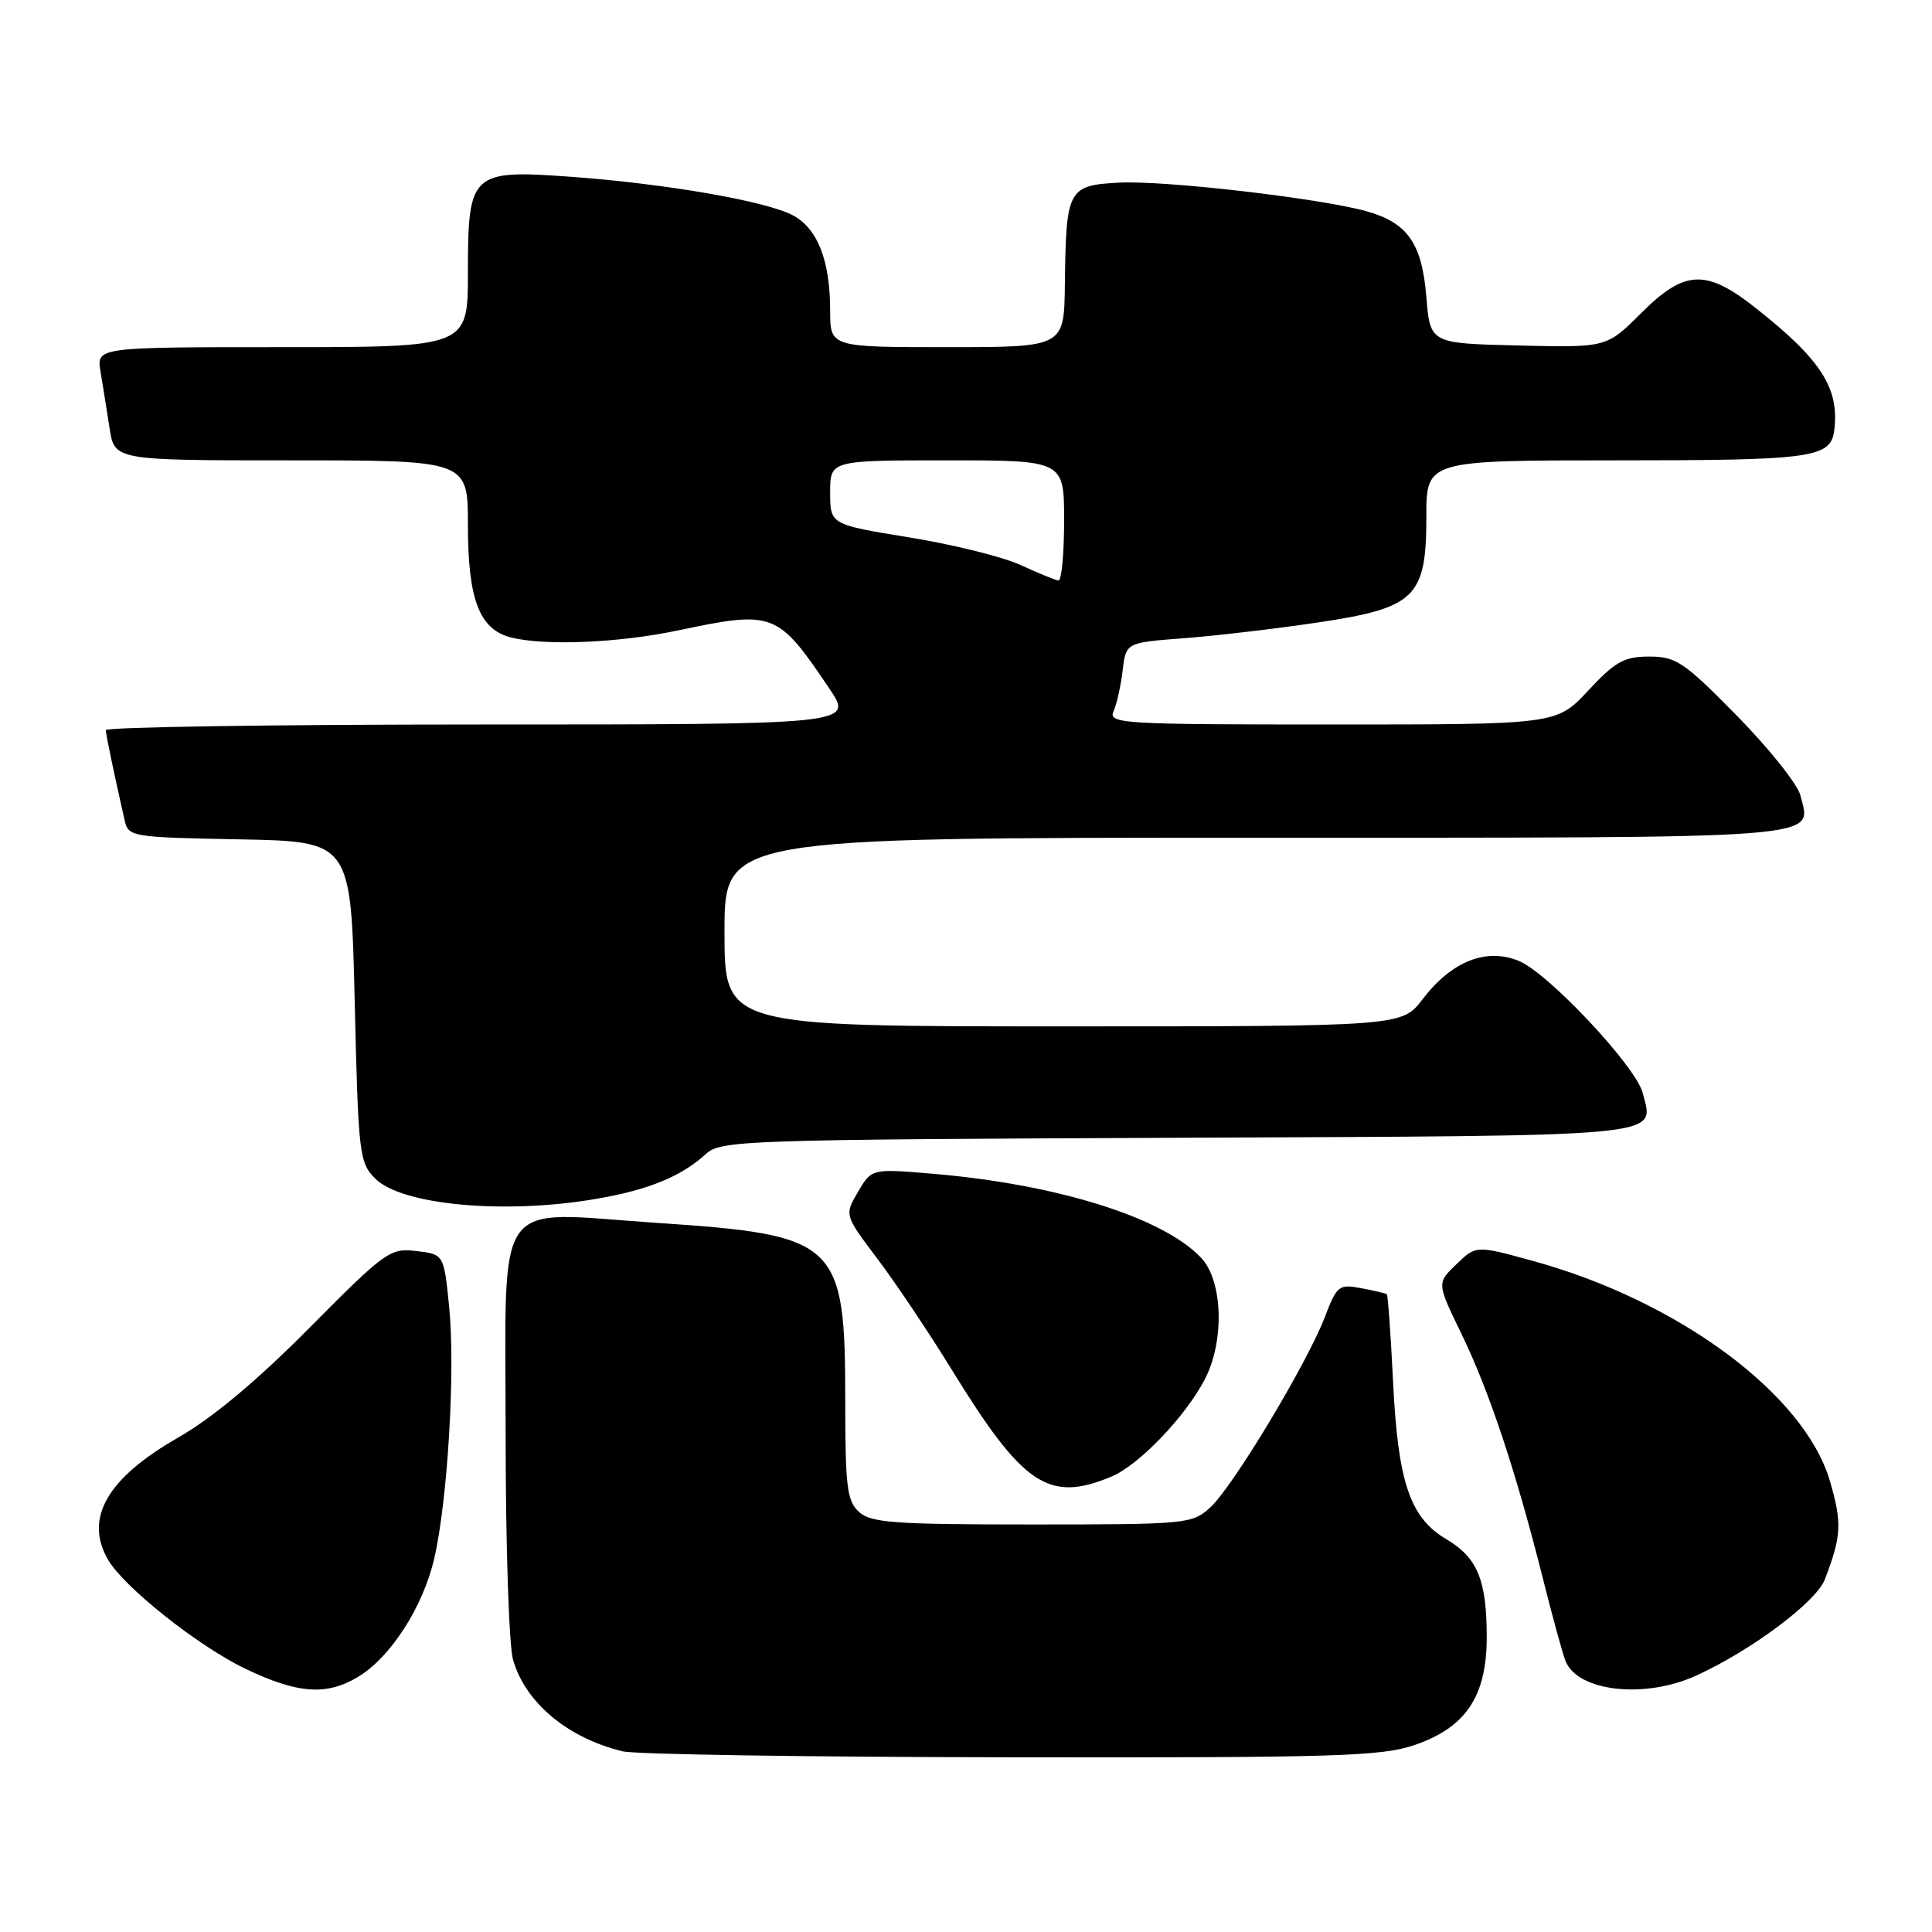 <?xml version="1.0" encoding="UTF-8" standalone="no"?>
<!DOCTYPE svg PUBLIC "-//W3C//DTD SVG 1.1//EN" "http://www.w3.org/Graphics/SVG/1.1/DTD/svg11.dtd" >
<svg xmlns="http://www.w3.org/2000/svg" xmlns:xlink="http://www.w3.org/1999/xlink" version="1.1" viewBox="0 0 256 256">
 <g >
 <path fill="currentColor"
d=" M 187.48 231.21 C 194.25 228.88 197.00 224.76 197.00 216.92 C 197.00 209.37 195.77 206.39 191.66 203.96 C 186.83 201.11 185.24 196.43 184.59 183.10 C 184.28 176.83 183.91 171.60 183.76 171.49 C 183.62 171.38 182.09 171.02 180.37 170.69 C 177.41 170.13 177.14 170.34 175.55 174.51 C 173.20 180.65 163.35 197.03 160.36 199.75 C 157.96 201.93 157.27 202.00 136.77 202.00 C 118.53 202.00 115.41 201.78 113.83 200.35 C 112.24 198.90 112.00 197.02 112.00 185.81 C 112.00 164.49 111.12 163.65 86.92 162.03 C 65.08 160.56 67.00 157.84 67.00 190.28 C 67.00 204.71 67.44 218.04 67.98 219.92 C 69.61 225.61 75.20 230.29 82.50 232.06 C 84.15 232.47 107.33 232.82 134.00 232.85 C 177.20 232.91 183.04 232.73 187.48 231.21 Z  M 47.50 222.16 C 51.79 219.55 56.05 212.91 57.53 206.55 C 59.32 198.85 60.35 181.51 59.52 173.21 C 58.82 166.20 58.82 166.20 55.17 165.77 C 51.68 165.36 51.07 165.80 41.01 175.94 C 34.08 182.93 28.15 187.89 23.60 190.49 C 14.21 195.86 11.16 201.15 14.29 206.63 C 16.36 210.25 26.21 218.09 32.50 221.11 C 39.45 224.45 43.30 224.72 47.50 222.16 Z  M 224.70 222.05 C 231.98 218.75 240.64 212.28 241.79 209.31 C 244.01 203.52 244.10 201.85 242.48 196.27 C 239.13 184.76 222.38 172.35 203.05 167.06 C 195.59 165.01 195.59 165.01 192.99 167.51 C 190.38 170.01 190.38 170.01 193.64 176.72 C 197.31 184.27 200.86 194.94 204.40 209.00 C 205.71 214.22 207.08 219.23 207.45 220.12 C 209.10 224.15 217.91 225.13 224.70 222.05 Z  M 147.28 195.65 C 150.91 194.13 157.01 187.78 159.62 182.81 C 162.28 177.76 162.05 169.75 159.17 166.68 C 154.14 161.32 140.05 156.91 123.50 155.52 C 115.50 154.85 115.50 154.85 113.69 157.92 C 111.89 161.00 111.89 161.00 116.23 166.75 C 118.62 169.91 123.04 176.50 126.04 181.38 C 135.57 196.88 138.94 199.14 147.28 195.65 Z  M 78.92 158.87 C 85.94 157.67 90.24 155.91 93.56 152.89 C 95.51 151.11 98.55 151.00 155.95 150.76 C 221.90 150.48 219.16 150.74 217.67 144.83 C 216.79 141.33 205.22 128.99 201.28 127.34 C 196.96 125.54 192.35 127.36 188.51 132.39 C 185.76 136.00 185.76 136.00 140.88 136.00 C 96.00 136.00 96.00 136.00 96.00 123.50 C 96.00 111.00 96.00 111.00 166.38 111.00 C 243.25 111.00 240.03 111.25 238.56 105.38 C 238.19 103.92 234.42 99.19 230.17 94.86 C 223.14 87.71 222.09 87.00 218.54 87.00 C 215.21 87.00 214.03 87.65 210.45 91.50 C 206.26 96.00 206.26 96.00 176.52 96.00 C 148.58 96.00 146.83 95.89 147.55 94.25 C 147.98 93.29 148.52 90.85 148.76 88.83 C 149.20 85.15 149.20 85.15 156.85 84.57 C 161.06 84.25 169.00 83.32 174.50 82.50 C 187.58 80.56 189.00 79.19 189.00 68.44 C 189.00 61.00 189.00 61.00 214.31 61.00 C 240.25 61.00 242.59 60.67 243.05 57.00 C 243.74 51.46 241.31 47.66 232.70 40.86 C 226.04 35.59 223.23 35.72 217.42 41.53 C 212.88 46.06 212.88 46.06 201.19 45.78 C 189.50 45.50 189.50 45.50 189.00 39.35 C 188.42 32.25 186.52 29.52 181.10 28.00 C 174.97 26.28 154.31 23.88 148.30 24.20 C 141.50 24.56 141.25 25.02 141.10 37.75 C 141.00 46.00 141.00 46.00 125.50 46.00 C 110.00 46.00 110.00 46.00 110.00 41.15 C 110.00 34.48 108.31 30.21 104.98 28.49 C 101.37 26.62 88.15 24.34 75.73 23.43 C 62.41 22.46 62.00 22.85 62.00 36.15 C 62.00 46.00 62.00 46.00 37.39 46.00 C 12.78 46.00 12.78 46.00 13.32 49.25 C 13.62 51.04 14.16 54.41 14.52 56.75 C 15.18 61.00 15.18 61.00 38.59 61.00 C 62.00 61.00 62.00 61.00 62.00 69.55 C 62.00 79.45 63.52 83.41 67.72 84.47 C 72.22 85.60 81.96 85.19 89.82 83.54 C 102.54 80.86 103.03 81.05 109.90 91.25 C 113.10 96.00 113.10 96.00 63.55 96.00 C 36.30 96.00 14.01 96.34 14.02 96.75 C 14.05 97.42 15.07 102.32 16.52 108.72 C 17.01 110.88 17.45 110.95 31.76 111.22 C 46.50 111.50 46.50 111.50 47.00 132.72 C 47.48 153.01 47.60 154.05 49.73 156.18 C 53.24 159.68 66.85 160.94 78.92 158.87 Z  M 135.24 74.87 C 132.89 73.79 126.25 72.14 120.49 71.21 C 110.00 69.50 110.00 69.50 110.00 65.25 C 110.00 61.00 110.00 61.00 125.50 61.00 C 141.00 61.00 141.00 61.00 141.00 69.00 C 141.00 73.40 140.66 76.96 140.25 76.92 C 139.84 76.87 137.58 75.95 135.24 74.87 Z "/>
</g>
</svg>